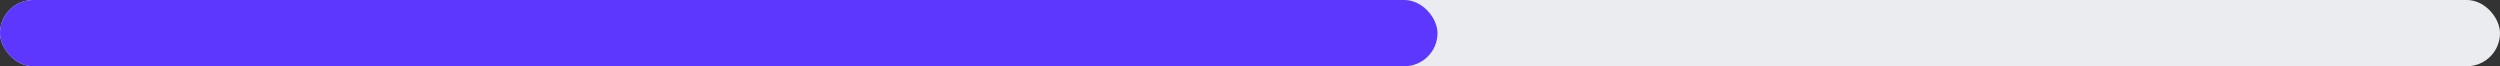 <svg width="302" height="8" viewBox="0 0 302 8" fill="none" xmlns="http://www.w3.org/2000/svg">
<rect x="0" y="0" width="302" height="8" fill="#333333" stroke="none"/>
<rect width="302" height="8" rx="4" fill="#EAECF0"/>
<rect width="173.65" height="8" rx="4" fill="url(#paint0_linear_8_4810)"/>
<defs>
<linearGradient id="paint0_linear_8_4810" x1="0" y1="4" x2="173.65" y2="4" gradientUnits="userSpaceOnUse">
<stop stop-color="#5E37FF"/>
<stop offset="1" stop-color="#5E37FF"/>
</linearGradient>
</defs>
</svg>
